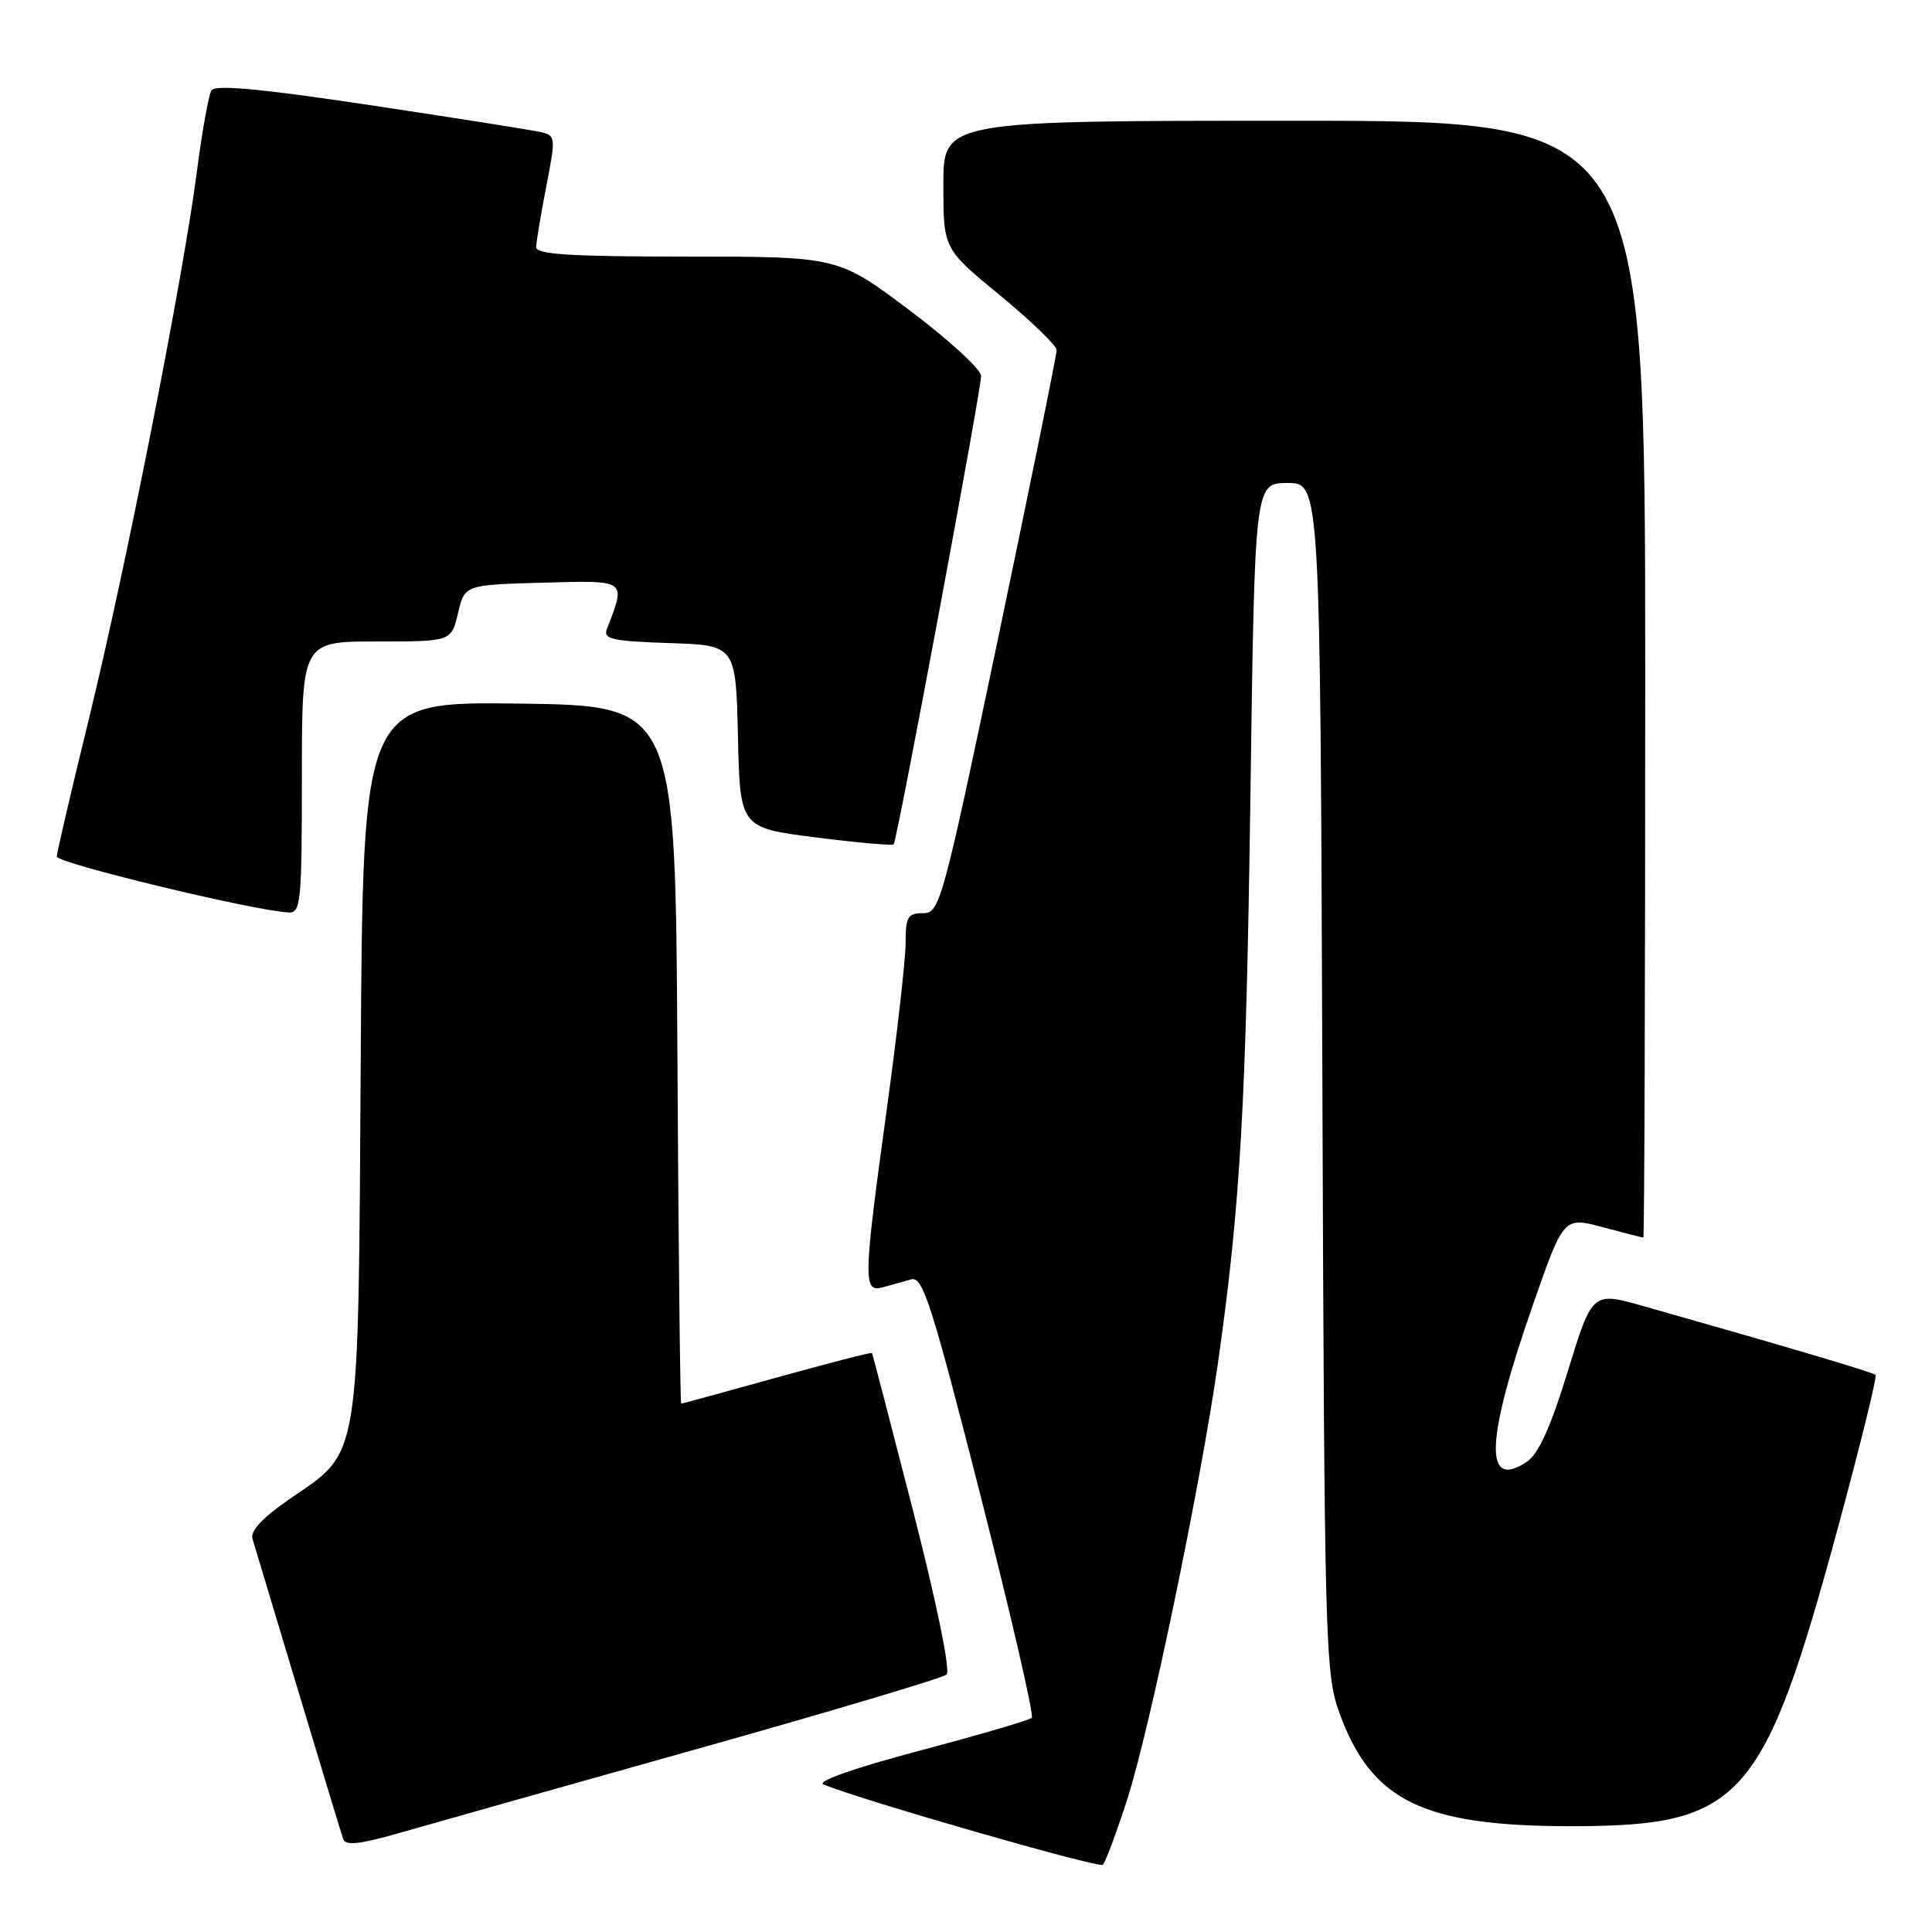 <?xml version="1.0" encoding="UTF-8" standalone="no"?>
<!DOCTYPE svg PUBLIC "-//W3C//DTD SVG 1.1//EN" "http://www.w3.org/Graphics/SVG/1.1/DTD/svg11.dtd" >
<svg xmlns="http://www.w3.org/2000/svg" xmlns:xlink="http://www.w3.org/1999/xlink" version="1.1" viewBox="0 0 256 256">
 <g >
 <path fill="currentColor"
d=" M 149.34 238.50 C 152.32 229.33 159.09 196.74 161.40 180.50 C 164.36 159.67 165.12 146.38 165.69 105.25 C 166.26 64.00 166.26 64.00 170.60 64.00 C 174.93 64.00 174.93 64.00 175.22 142.75 C 175.49 217.80 175.60 221.75 177.45 226.89 C 181.70 238.67 188.57 242.01 208.43 241.98 C 230.82 241.94 233.71 238.66 243.63 202.08 C 246.53 191.36 248.74 182.40 248.52 182.18 C 248.16 181.83 236.77 178.45 217.74 173.06 C 210.99 171.15 210.99 171.15 207.74 181.70 C 205.46 189.14 203.85 192.68 202.29 193.71 C 196.59 197.49 196.85 190.87 203.10 172.96 C 207.19 161.23 207.19 161.23 212.34 162.60 C 215.18 163.36 217.61 163.98 217.75 163.99 C 217.89 163.99 218.00 130.70 218.00 90.00 C 218.00 16.00 218.00 16.00 171.50 16.00 C 125.00 16.00 125.00 16.00 125.00 24.49 C 125.00 32.97 125.00 32.97 132.50 39.13 C 136.62 42.52 140.00 45.78 140.01 46.39 C 140.02 47.00 136.55 64.04 132.32 84.25 C 124.88 119.74 124.53 121.00 122.31 121.00 C 120.29 121.00 120.00 121.49 120.00 124.91 C 120.00 127.07 118.88 137.00 117.50 147.00 C 114.38 169.72 114.34 171.32 117.00 170.57 C 118.10 170.26 119.79 169.78 120.75 169.52 C 122.27 169.10 123.45 172.77 129.89 198.04 C 133.96 214.00 137.03 227.31 136.72 227.62 C 136.41 227.93 129.71 229.89 121.83 231.98 C 113.19 234.27 108.14 236.05 109.12 236.45 C 114.34 238.59 145.61 247.58 146.13 247.09 C 146.47 246.77 147.92 242.90 149.34 238.50 Z  M 92.00 231.85 C 109.88 226.83 124.91 222.35 125.42 221.89 C 125.96 221.40 124.17 212.63 121.01 200.28 C 118.08 188.85 115.62 179.40 115.54 179.28 C 115.46 179.16 109.80 180.62 102.95 182.52 C 96.10 184.43 90.39 185.99 90.26 185.99 C 90.13 186.00 89.90 165.19 89.76 139.75 C 89.50 93.50 89.50 93.50 68.80 93.23 C 48.09 92.96 48.09 92.96 47.80 140.23 C 47.46 194.51 47.84 192.11 38.40 198.61 C 34.75 201.13 33.13 202.86 33.46 203.92 C 33.72 204.79 36.44 213.82 39.50 224.00 C 42.56 234.18 45.25 243.04 45.48 243.69 C 45.79 244.58 47.67 244.38 52.70 242.94 C 56.44 241.86 74.12 236.88 92.00 231.85 Z  M 40.00 103.00 C 40.00 85.00 40.00 85.00 49.90 85.00 C 59.80 85.00 59.80 85.00 60.69 81.25 C 61.57 77.50 61.57 77.50 71.90 77.21 C 83.19 76.90 82.96 76.74 80.41 83.37 C 79.91 84.69 81.15 84.96 88.66 85.21 C 97.50 85.50 97.50 85.50 97.78 97.59 C 98.06 109.68 98.06 109.68 108.08 110.96 C 113.59 111.66 118.24 112.07 118.42 111.87 C 118.88 111.35 130.00 51.74 130.00 49.81 C 130.00 48.95 125.74 45.04 120.53 41.12 C 111.05 34.00 111.05 34.00 91.03 34.00 C 75.65 34.00 71.01 33.71 71.04 32.75 C 71.06 32.06 71.66 28.45 72.38 24.73 C 73.66 18.15 73.64 17.95 71.60 17.49 C 70.44 17.23 60.32 15.63 49.10 13.94 C 34.65 11.77 28.50 11.19 28.02 11.97 C 27.64 12.58 26.77 17.45 26.08 22.79 C 24.30 36.63 16.62 75.54 11.72 95.50 C 9.43 104.85 7.54 112.95 7.52 113.50 C 7.50 114.37 33.64 120.68 38.25 120.91 C 39.86 120.99 40.00 119.51 40.00 103.00 Z "/>
</g>
</svg>
